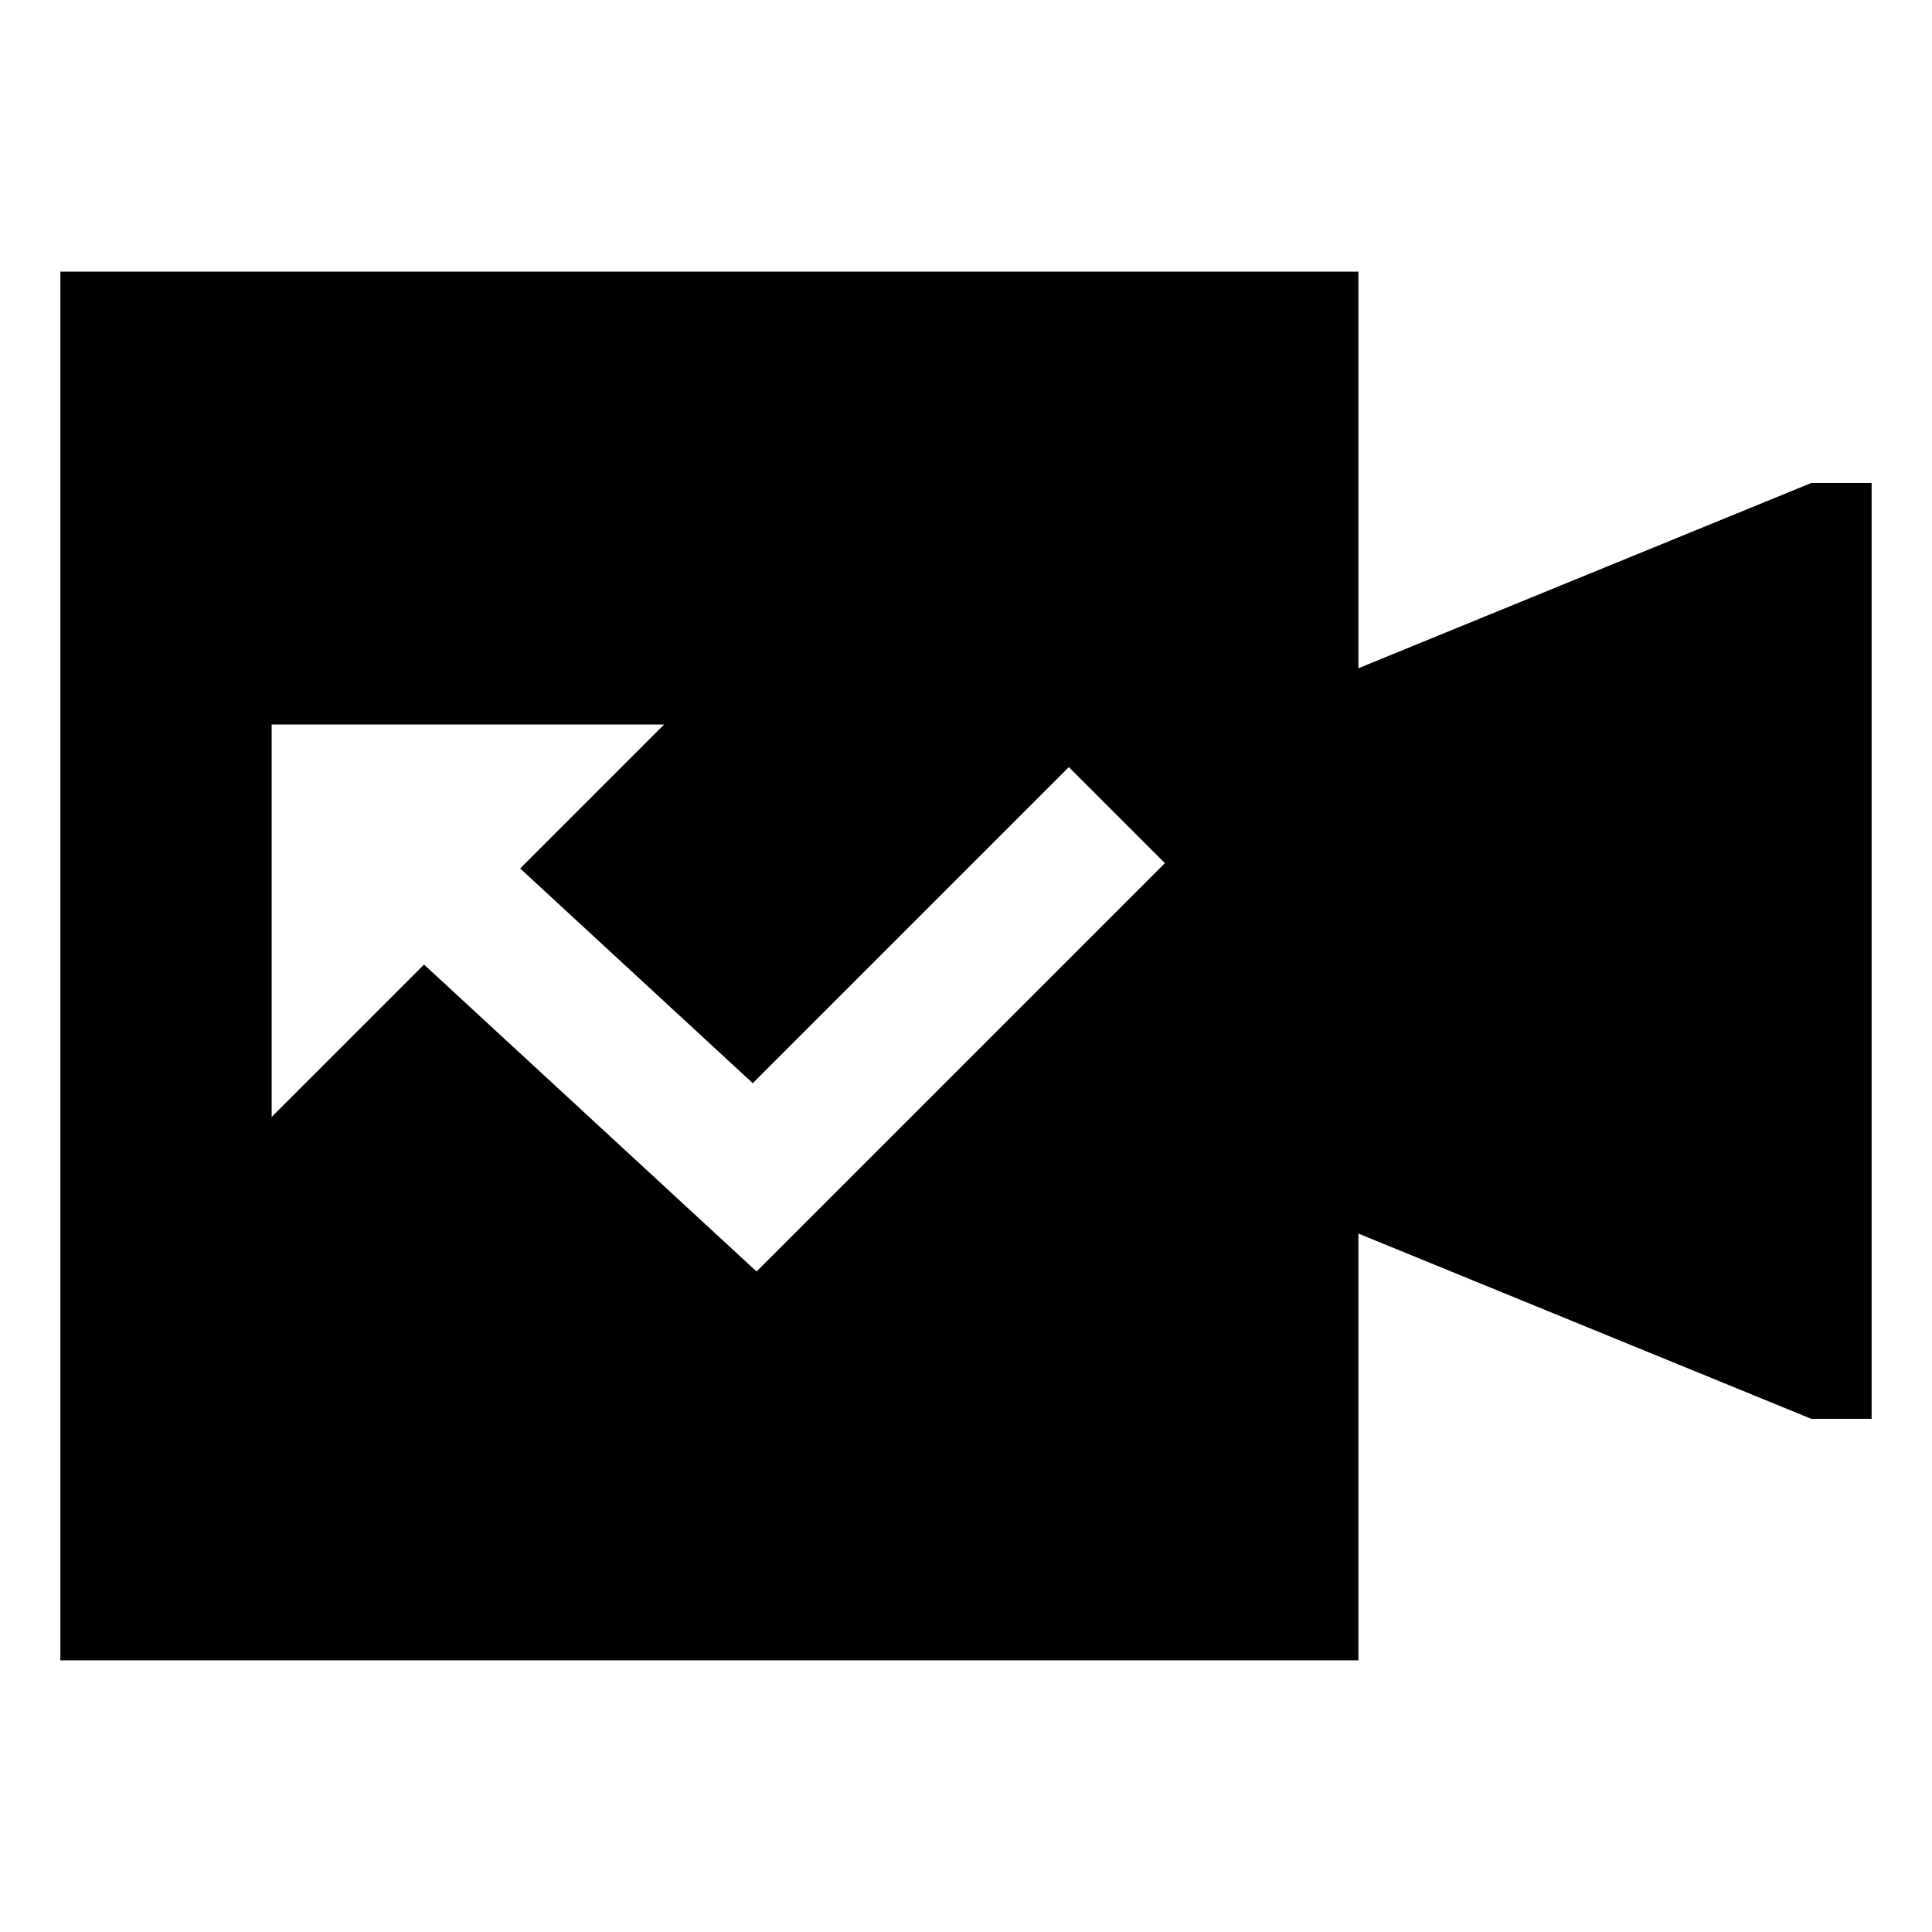 <!-- Generated by IcoMoon.io -->
<svg version="1.1" xmlns="http://www.w3.org/2000/svg" width="64" height="64" viewBox="0 0 64 64">
<title>video-missed</title>
<path d="M45 22.136v-13.136h-43v46h43v-14.136l15 6.136h2v-31h-2zM25.062 42.12l-11.015-10.167-5.048 5.048v-13h13l-4.768 4.768 7.705 7.113 10.471-10.471 3.182 3.182z"></path>
</svg>
